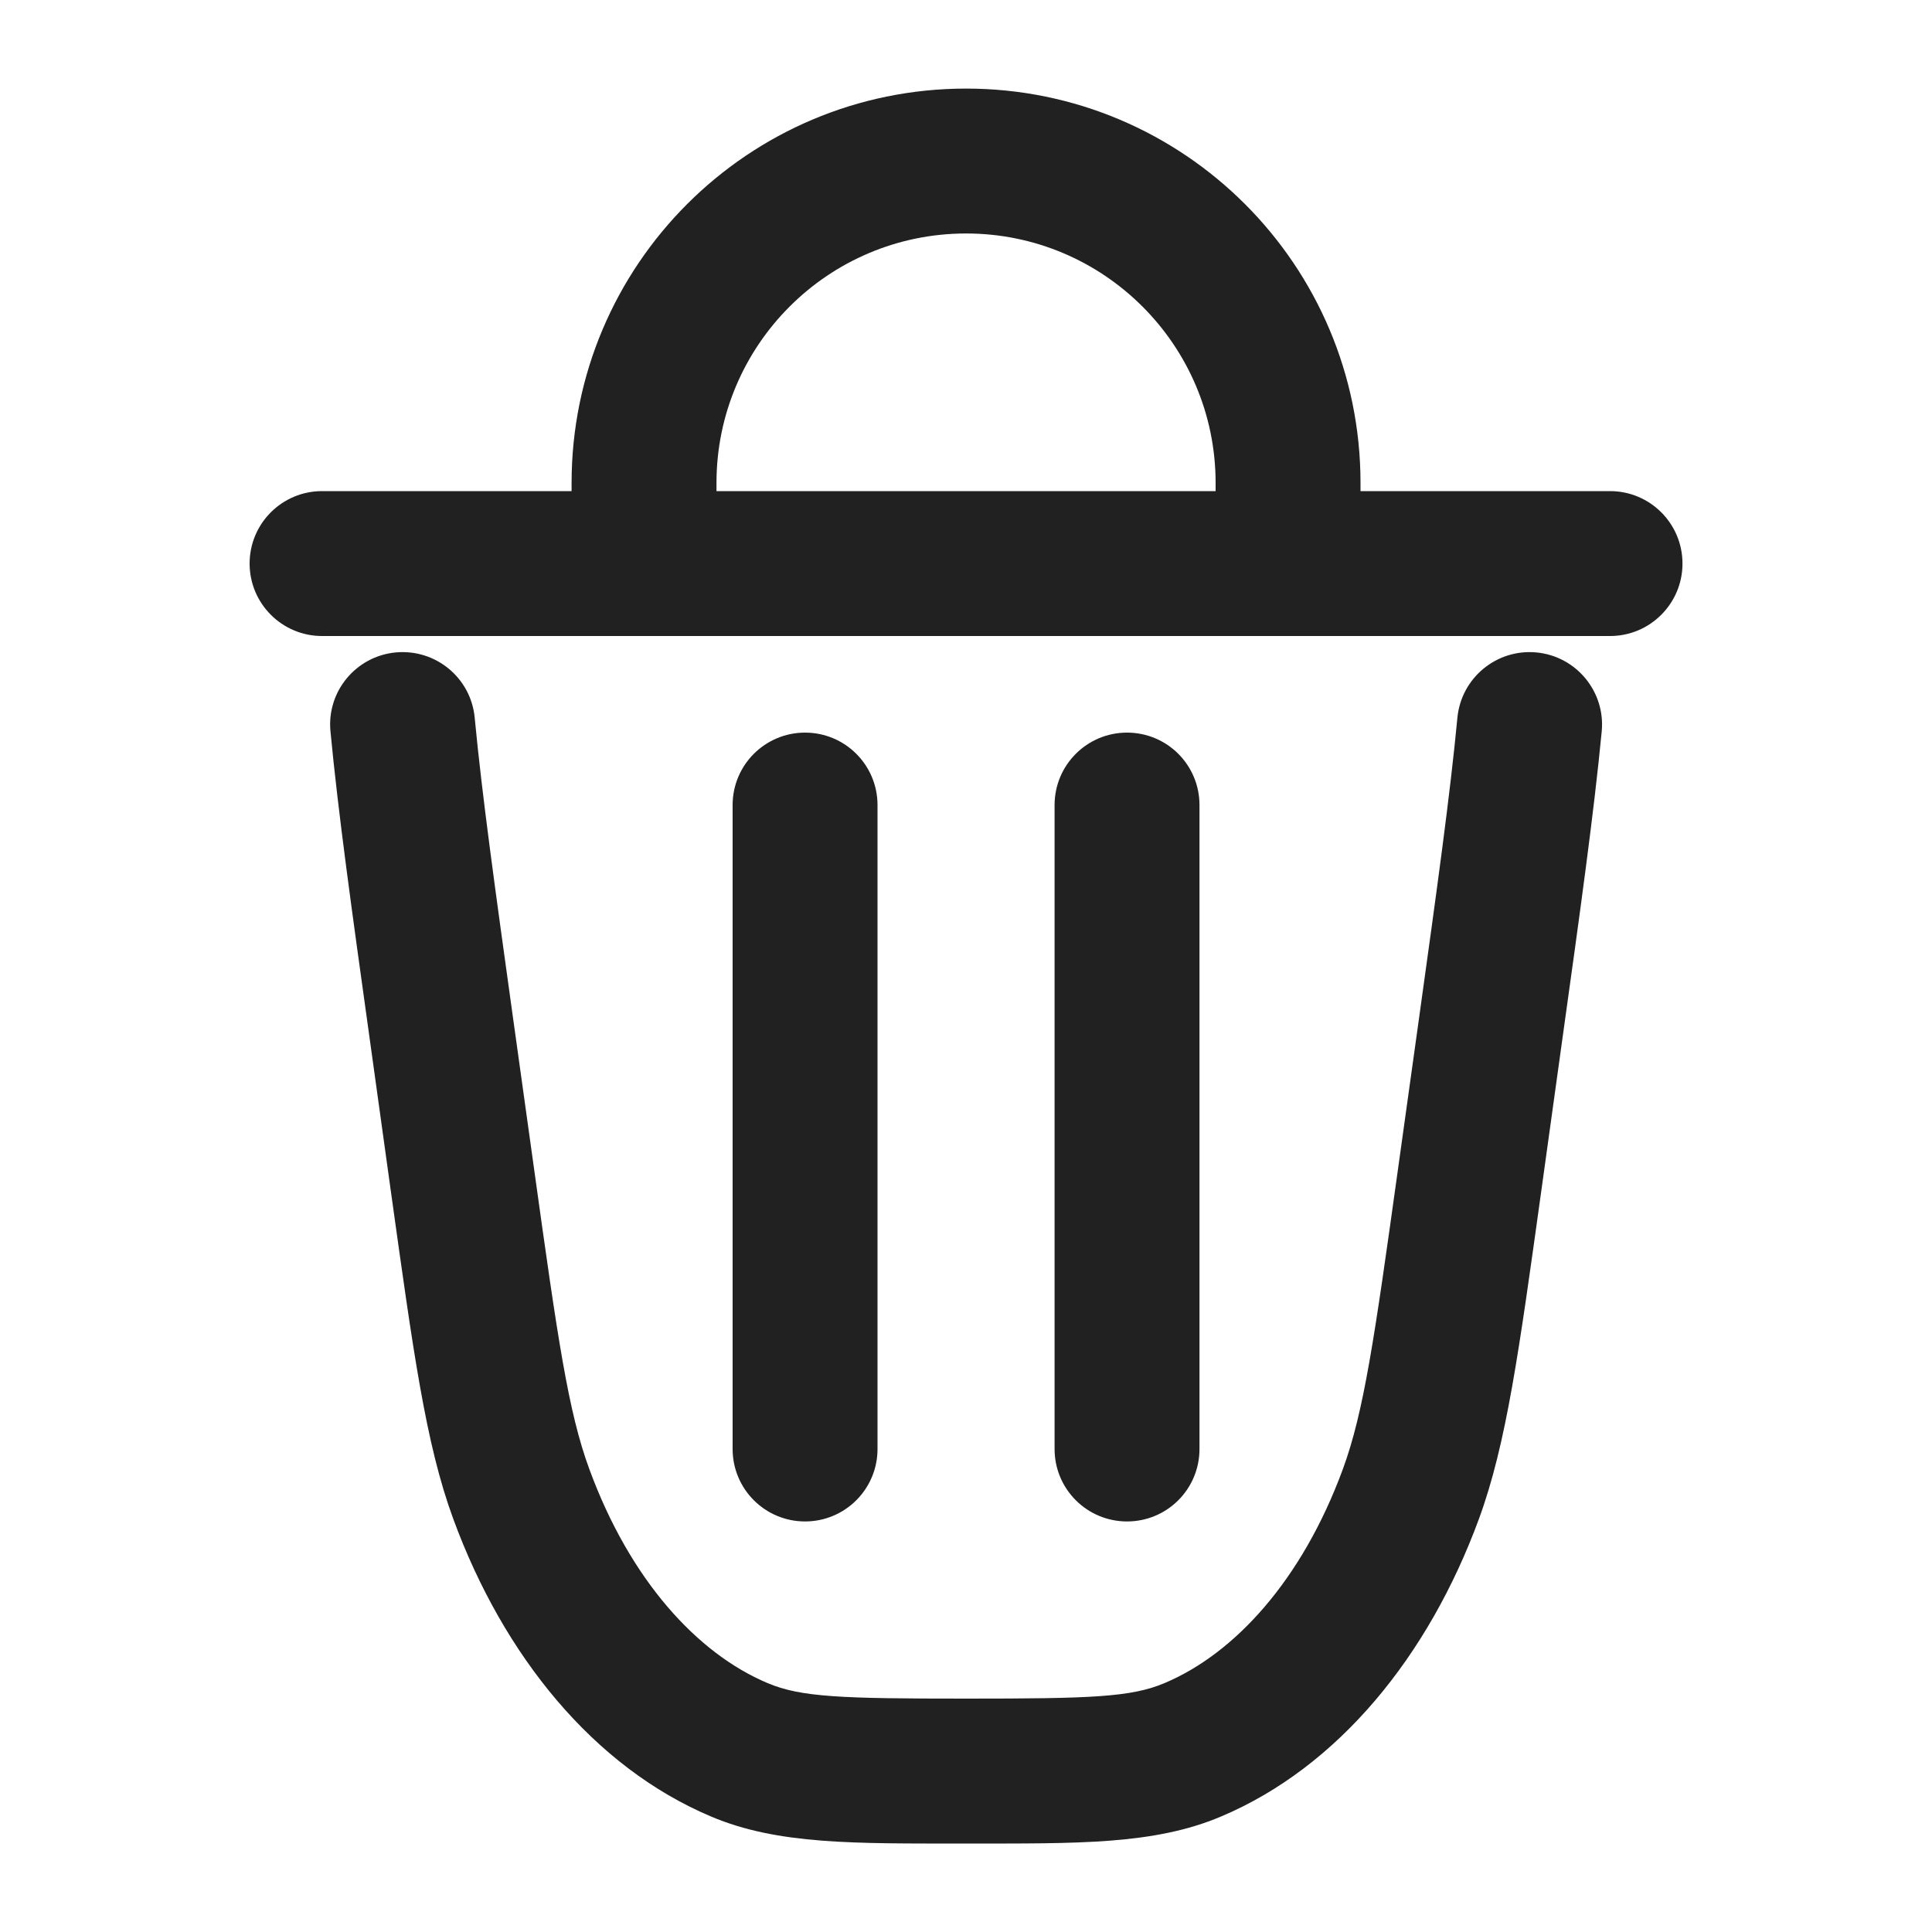 <svg width="20" height="20" viewBox="0 0 20 20" fill="none" xmlns="http://www.w3.org/2000/svg">
<path d="M4.914 7.429C4.875 7.017 4.509 6.715 4.096 6.754C3.684 6.793 3.381 7.159 3.421 7.571L4.914 7.429ZM16.581 7.571C16.62 7.159 16.317 6.793 15.905 6.754C15.493 6.715 15.127 7.017 15.087 7.429L16.581 7.571ZM16.667 6.584C17.081 6.584 17.417 6.248 17.417 5.834C17.417 5.419 17.081 5.084 16.667 5.084V6.584ZM3.334 5.084C2.92 5.084 2.584 5.419 2.584 5.834C2.584 6.248 2.92 6.584 3.334 6.584V5.084ZM7.584 15C7.584 15.415 7.92 15.75 8.334 15.75C8.748 15.75 9.084 15.415 9.084 15H7.584ZM9.084 8.334C9.084 7.919 8.748 7.584 8.334 7.584C7.92 7.584 7.584 7.919 7.584 8.334H9.084ZM10.917 15C10.917 15.415 11.253 15.75 11.667 15.75C12.082 15.75 12.417 15.415 12.417 15H10.917ZM12.417 8.334C12.417 7.919 12.082 7.584 11.667 7.584C11.253 7.584 10.917 7.919 10.917 8.334H12.417ZM13.334 5.834V6.584H14.084V5.834H13.334ZM6.667 5.834H5.917V6.584H6.667V5.834ZM14.689 10.546L14.47 12.117L15.956 12.324L16.174 10.753L14.689 10.546ZM5.531 12.117L5.312 10.546L3.827 10.753L4.045 12.324L5.531 12.117ZM10.001 17.584C8.715 17.584 8.292 17.57 7.945 17.423L7.362 18.805C8.055 19.098 8.85 19.084 10.001 19.084V17.584ZM4.045 12.324C4.278 13.992 4.406 14.946 4.693 15.726L6.101 15.209C5.883 14.618 5.774 13.864 5.531 12.117L4.045 12.324ZM7.945 17.423C7.217 17.116 6.522 16.356 6.101 15.209L4.693 15.726C5.213 17.142 6.146 18.292 7.362 18.805L7.945 17.423ZM14.47 12.117C14.227 13.864 14.118 14.618 13.901 15.209L15.309 15.726C15.595 14.946 15.724 13.992 15.956 12.324L14.47 12.117ZM10.001 19.084C11.151 19.084 11.946 19.098 12.639 18.805L12.056 17.423C11.71 17.57 11.286 17.584 10.001 17.584V19.084ZM13.901 15.209C13.479 16.356 12.784 17.116 12.056 17.423L12.639 18.805C13.855 18.292 14.788 17.142 15.309 15.726L13.901 15.209ZM5.312 10.546C5.127 9.215 4.989 8.224 4.914 7.429L3.421 7.571C3.5 8.406 3.643 9.435 3.827 10.753L5.312 10.546ZM16.174 10.753C16.358 9.435 16.501 8.406 16.581 7.571L15.087 7.429C15.012 8.224 14.874 9.215 14.689 10.546L16.174 10.753ZM16.667 5.084H3.334V6.584H16.667V5.084ZM9.084 15V8.334H7.584V15H9.084ZM12.417 15V8.334H10.917V15H12.417ZM12.584 5V5.834H14.084V5H12.584ZM13.334 5.084H6.667V6.584H13.334V5.084ZM7.417 5.834V5H5.917V5.834H7.417ZM10.001 2.417C11.427 2.417 12.584 3.574 12.584 5H14.084C14.084 2.745 12.256 0.917 10.001 0.917V2.417ZM10.001 0.917C7.745 0.917 5.917 2.745 5.917 5H7.417C7.417 3.574 8.574 2.417 10.001 2.417V0.917Z" fill="#212121"/>
</svg>
